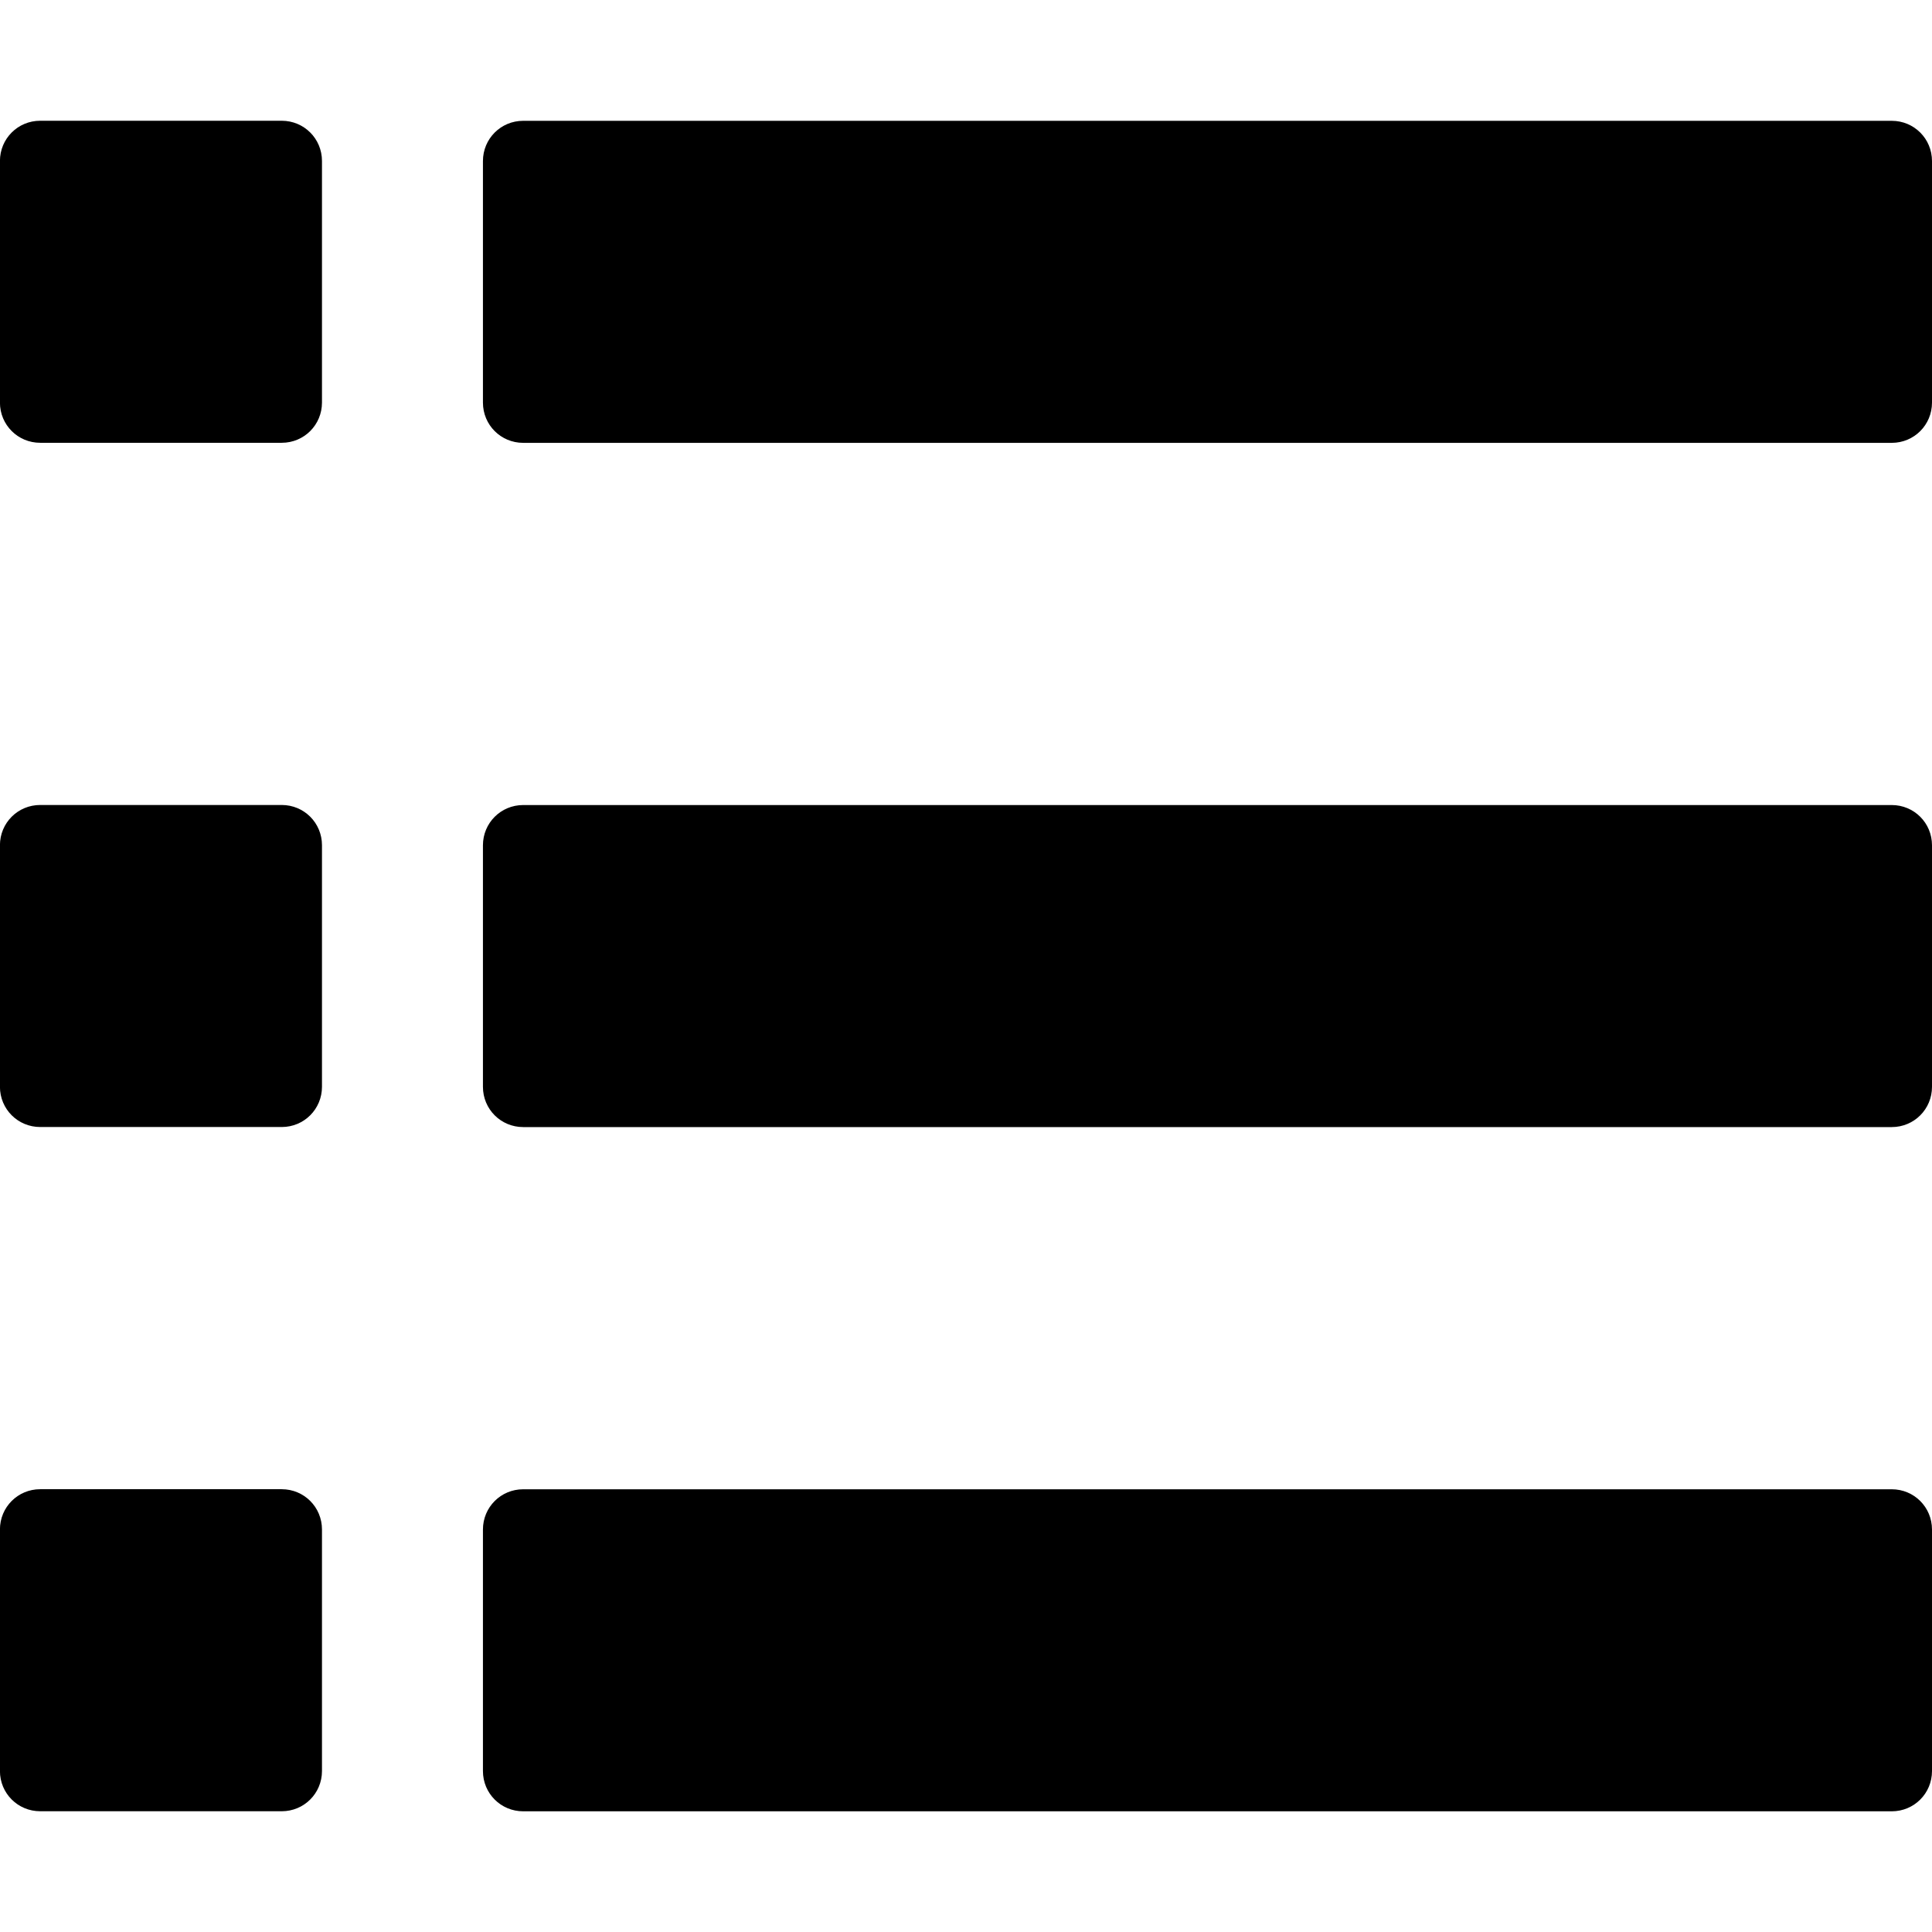 <svg viewBox="0 0 32 32" xmlns="http://www.w3.org/2000/svg"><path d="m5.333 25.333v4c0 .37-.296.667-.667.667h-4c-.37 0-.667-.296-.667-.667v-4c0-.37.296-.667.667-.667h4c.37 0 .667.296.667.667zm0-11.333v4c0 .37-.296.667-.667.667h-4c-.37 0-.667-.296-.667-.667v-4c0-.37.296-.667.667-.667h4c.37 0 .667.296.667.667zm0-11.333v4c0 .37-.296.667-.667.667h-4c-.37 0-.667-.296-.667-.667v-4c0-.37.296-.667.667-.667h4c.37 0 .667.296.667.667zm26.667 22.667v4c0 .37-.296.667-.667.667h-22.667c-.37 0-.667-.296-.667-.667v-4c0-.37.296-.667.667-.667h22.667c.37 0 .667.296.667.667zm0-11.333v4c0 .37-.296.667-.667.667h-22.667c-.37 0-.667-.296-.667-.667v-4c0-.37.296-.667.667-.667h22.667c.37 0 .667.296.667.667zm0-11.333v4c0 .37-.296.667-.667.667h-22.667c-.37 0-.667-.296-.667-.667v-4c0-.37.296-.667.667-.667h22.667c.37 0 .667.296.667.667z" fill-rule="evenodd"/></svg>
